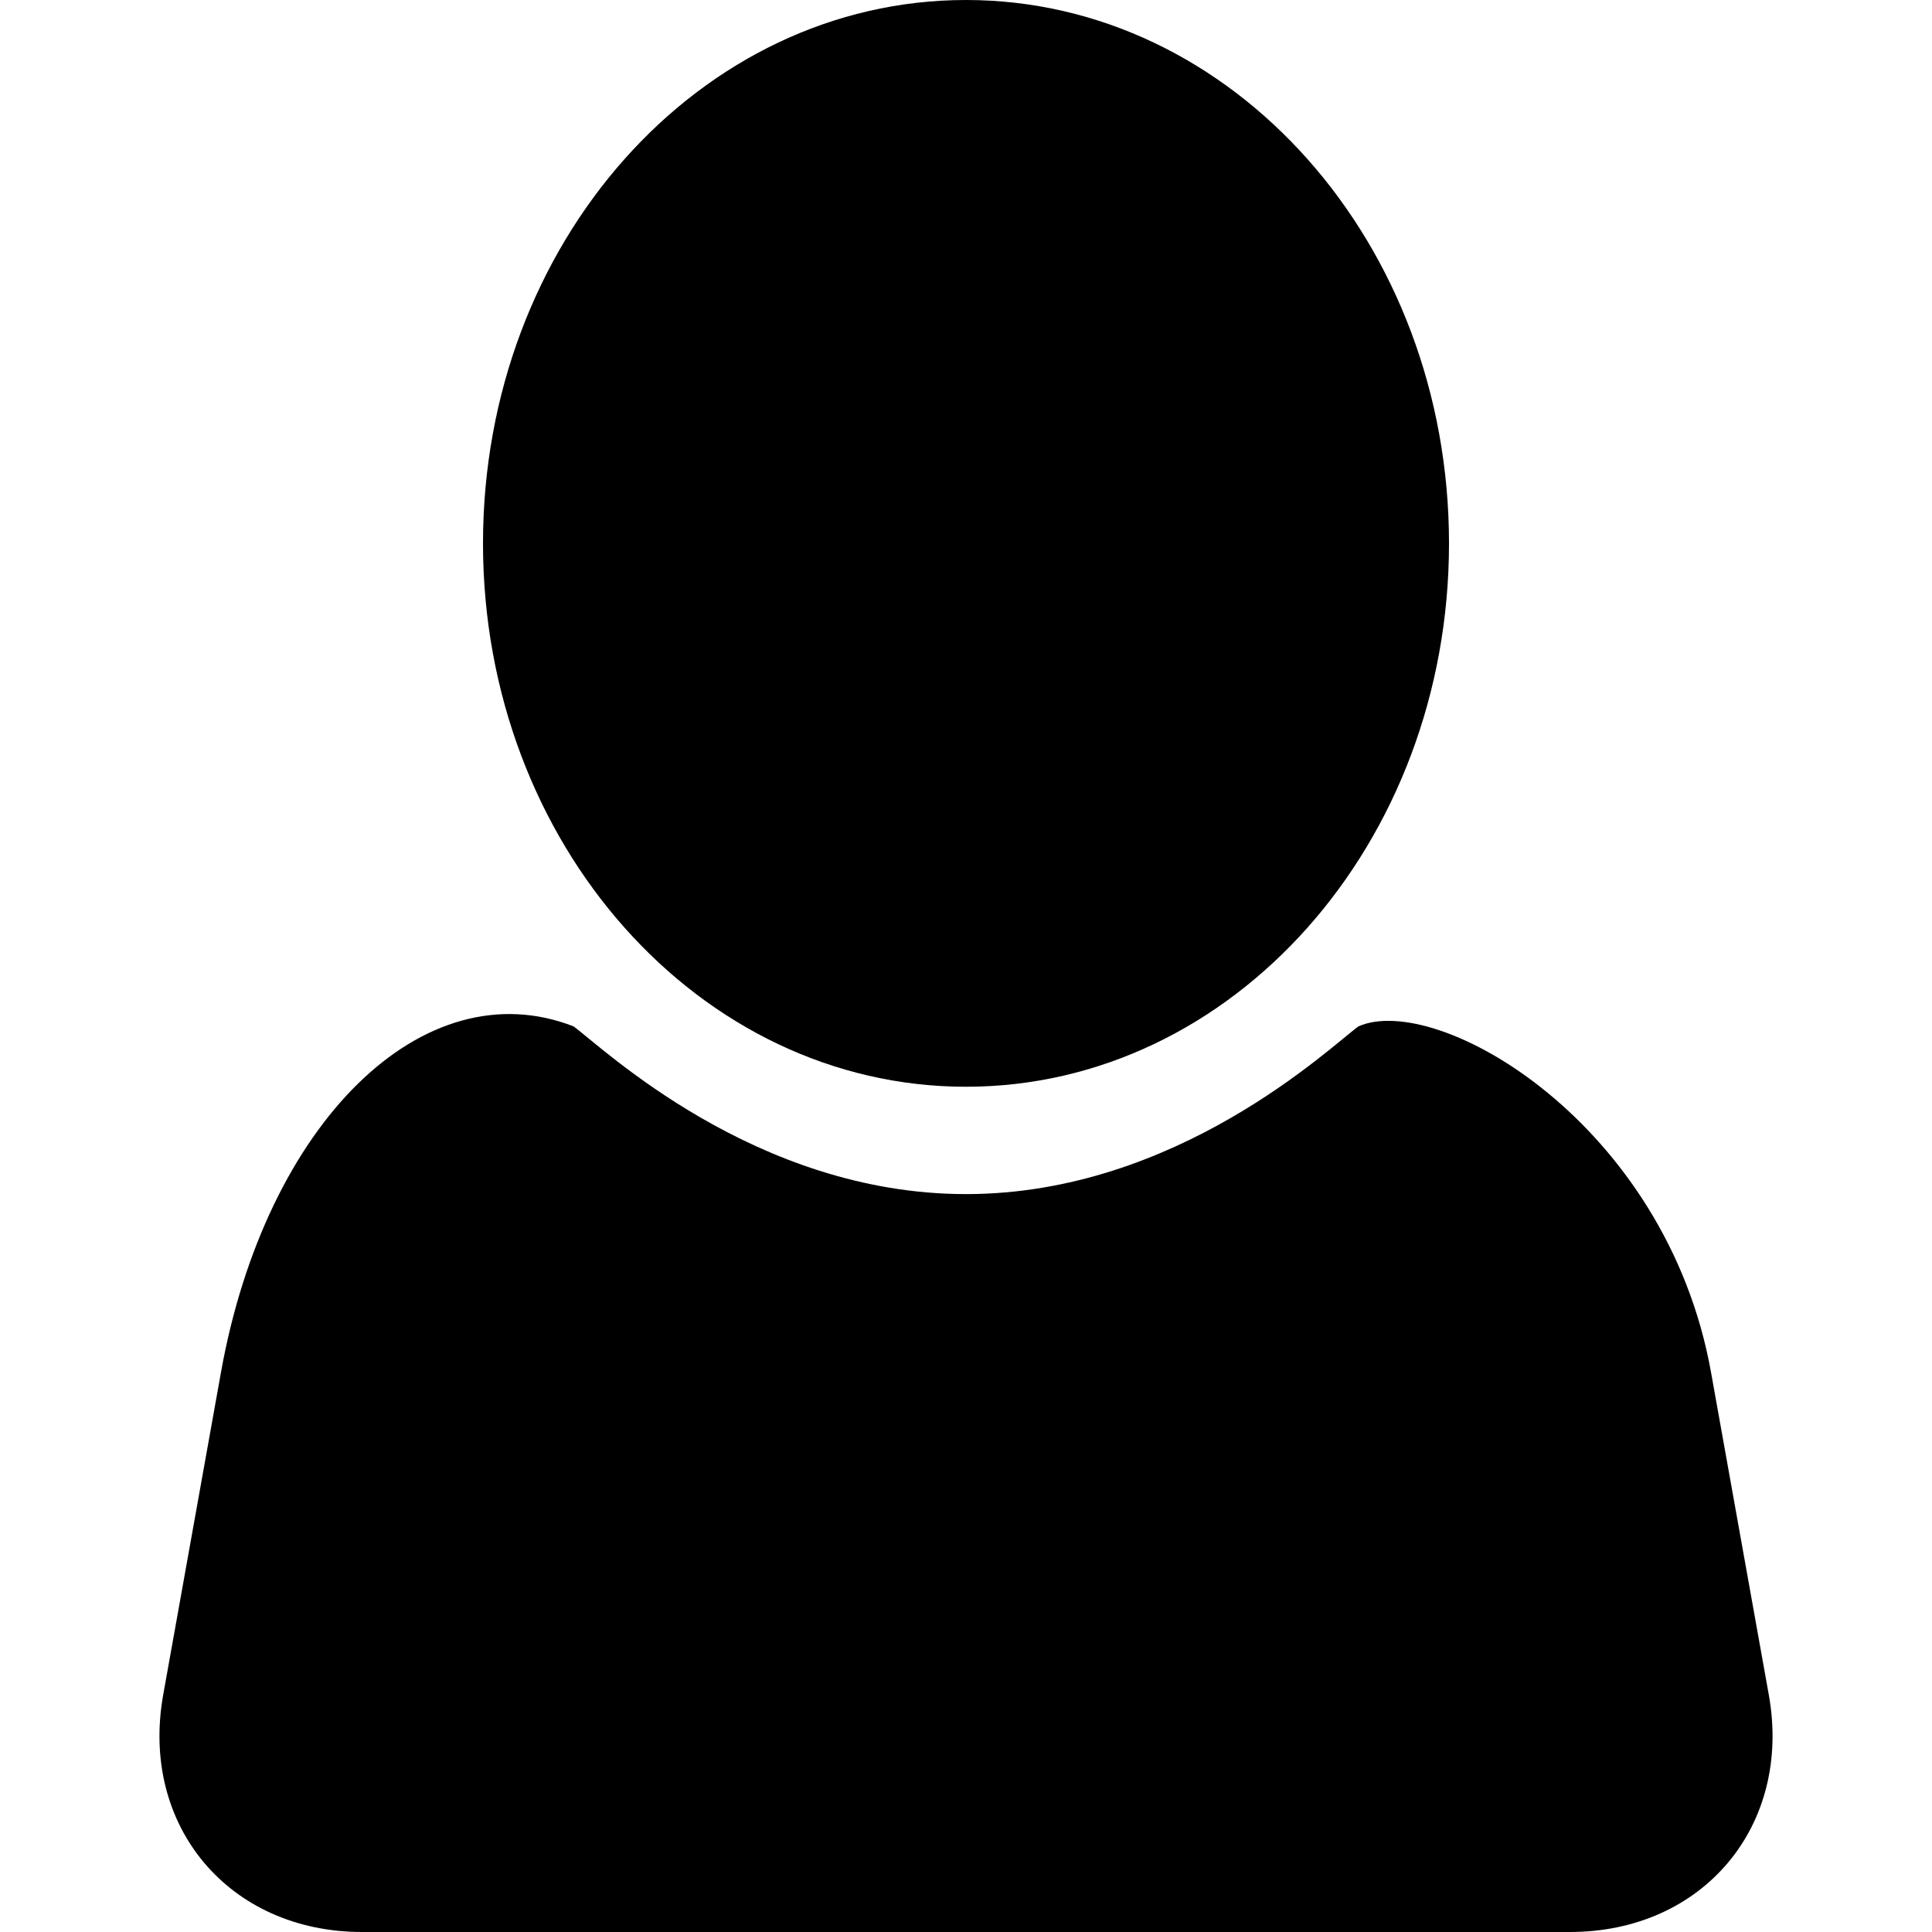<svg viewBox="0 0 32 32" version="1.1" xmlns="http://www.w3.org/2000/svg"><g fill-rule="evenodd" class="user-icon small-icon" id="user-small"><path d="M16,18 C20.418,18 24,13.971 24,9 C24,4.029 20.418,0 16,0 C11.582,0 8,4.029 8,9 C8,13.971 11.582,18 16,18 Z" class="head"></path><path d="M22.5,17 C22.039,17.334 19.5,19.778 16,19.778 C12.5,19.778 9.961,17.334 9.5,17 C9.039,16.666 9.5,17 9.5,17 C7.015,16.032 4.4,18.598 3.66,22.73 L2.703,28.072 C2.315,30.242 3.794,32 5.997,32 L26.003,32 C28.211,32 29.685,30.239 29.297,28.072 L28.34,22.73 C27.6,18.598 23.806,16.423 22.5,17 C22.5,17 22.961,16.666 22.5,17 Z" class="body"></path></g></svg>